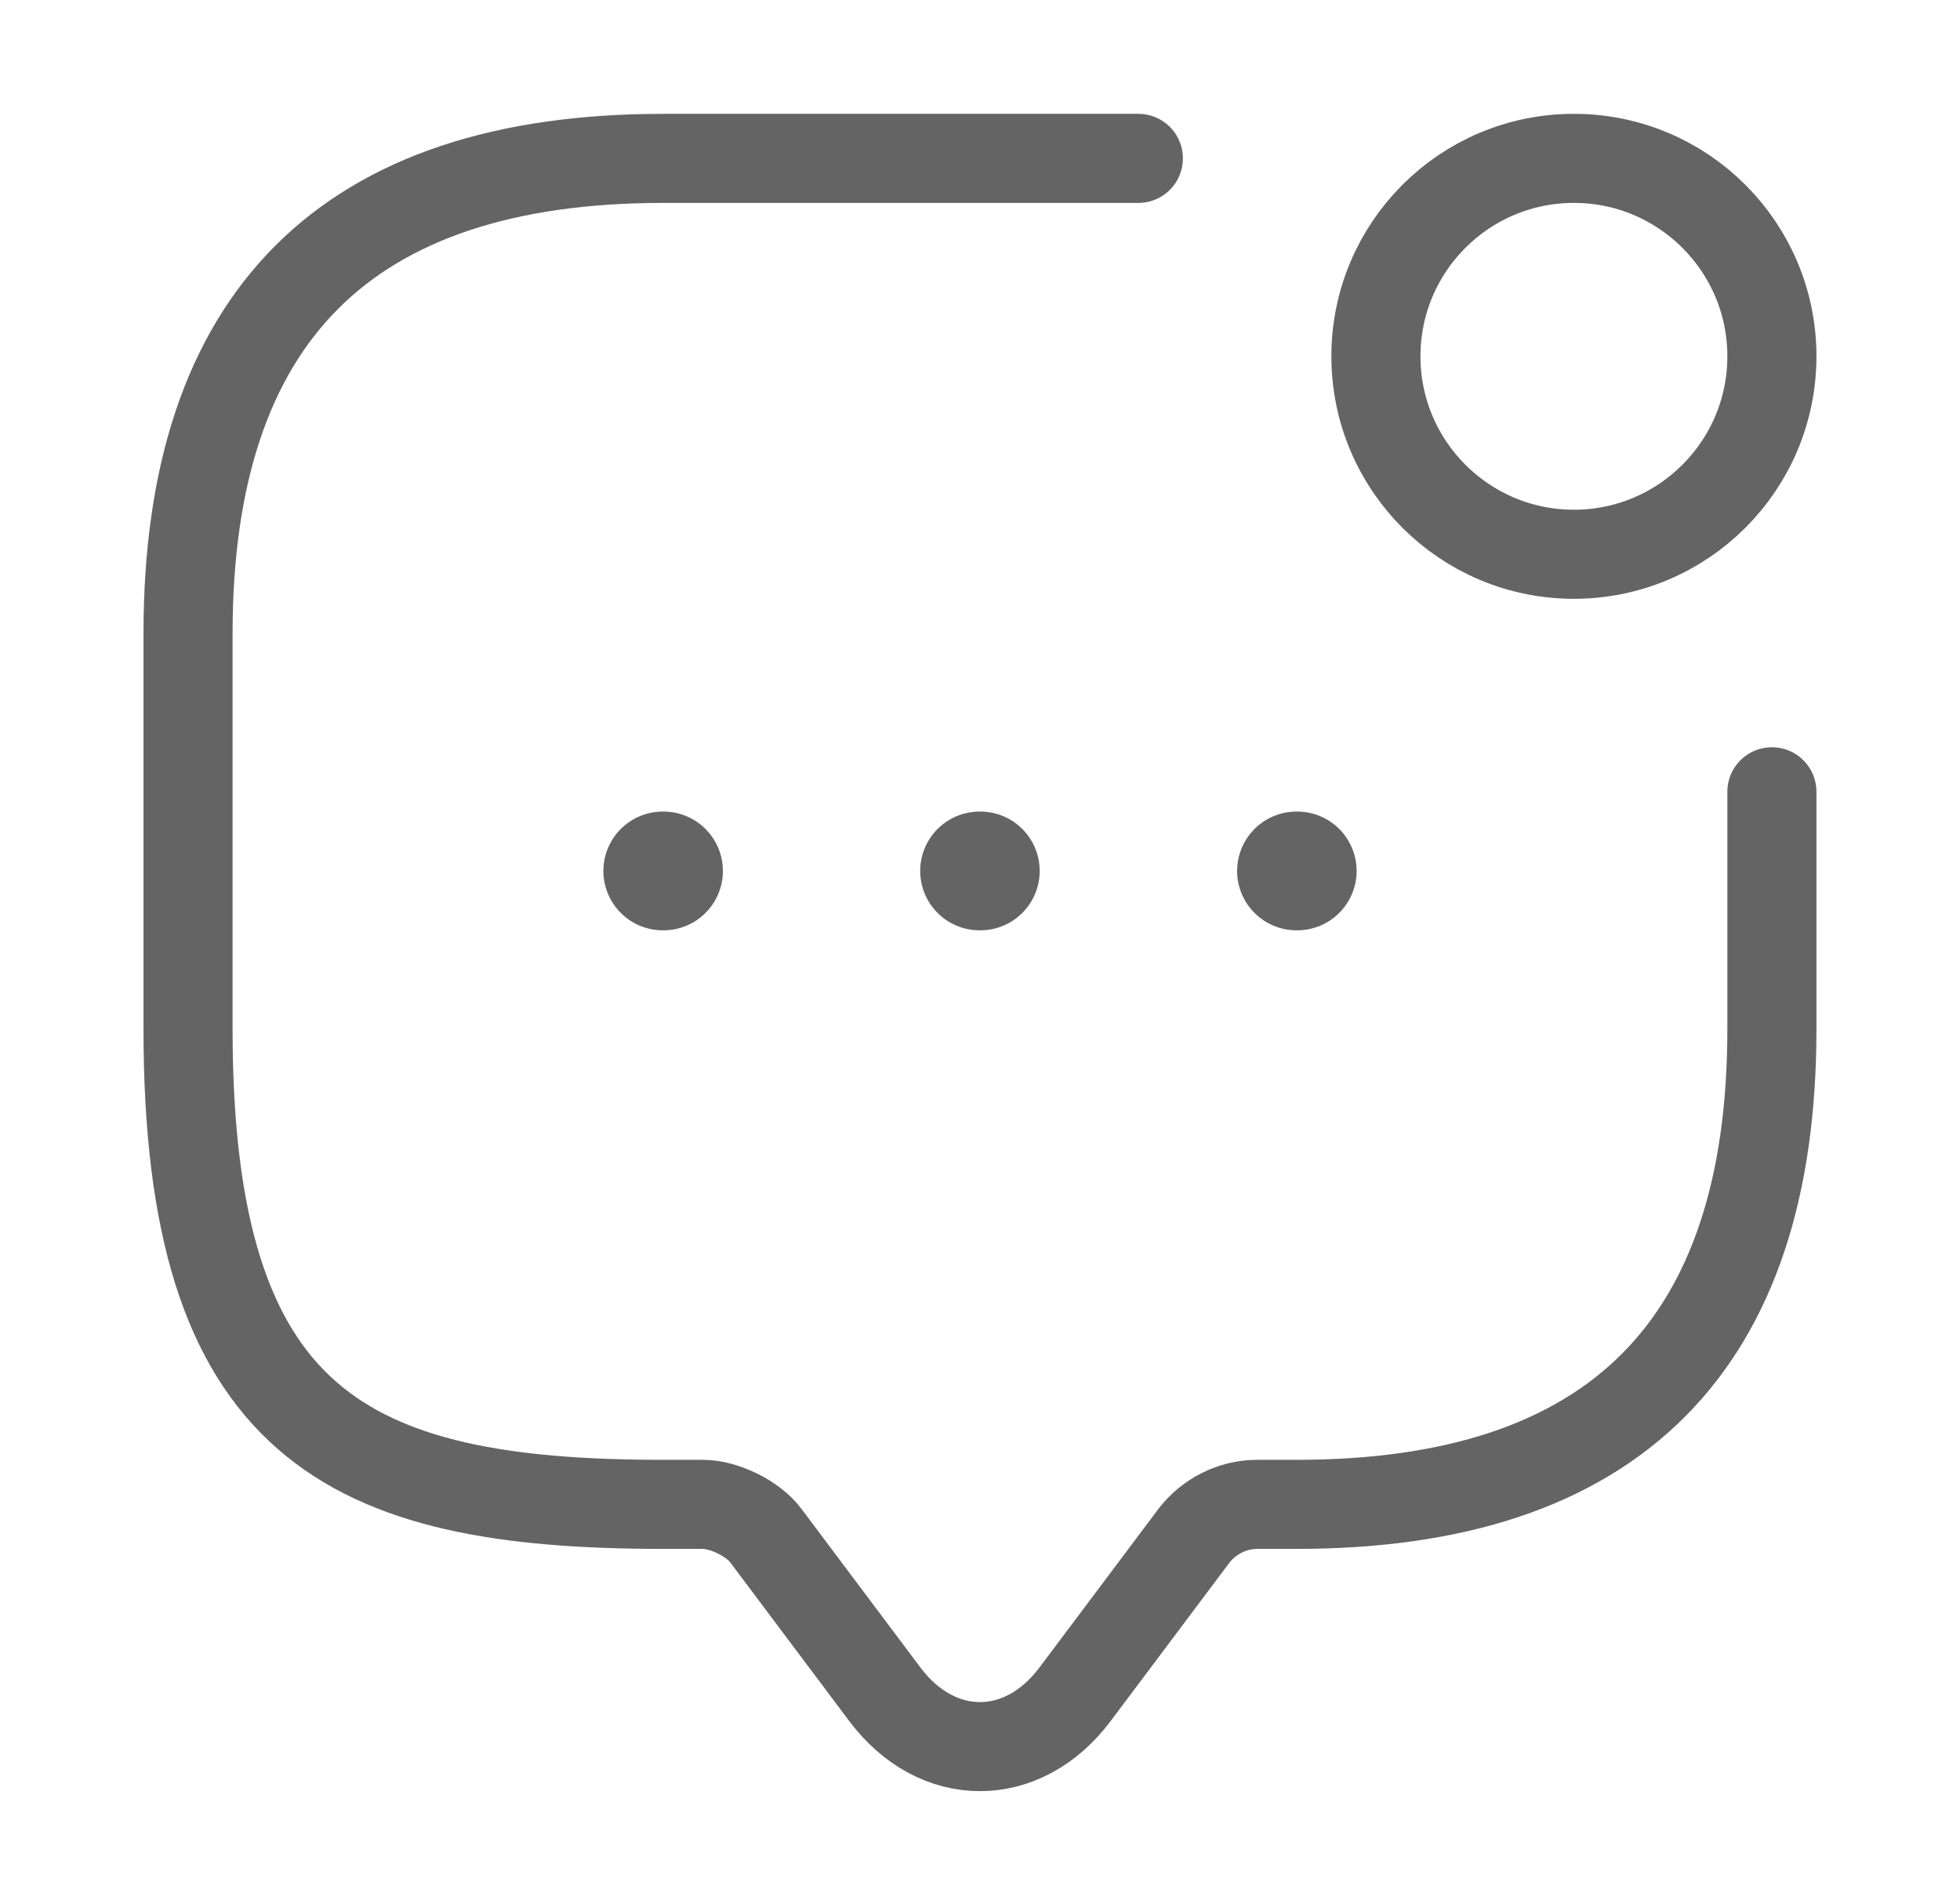 <svg width="33" height="32" viewBox="0 0 33 32" fill="none" xmlns="http://www.w3.org/2000/svg">
<g id="vuesax/linear/message-notif">
<g id="message-notif">
<path id="Vector" d="M29.833 13.334V17.334C29.833 22.667 27.166 25.334 21.833 25.334H21.166C20.753 25.334 20.353 25.534 20.099 25.867L18.099 28.534C17.219 29.707 15.779 29.707 14.899 28.534L12.899 25.867C12.686 25.574 12.193 25.334 11.833 25.334H11.166C5.833 25.334 3.166 24 3.166 17.334V10.667C3.166 5.334 5.833 2.667 11.166 2.667H19.166" stroke="#646464" stroke-width="1.5" stroke-miterlimit="10" stroke-linecap="round" stroke-linejoin="round"/>
<path id="Vector_2" d="M26.499 9.334C28.34 9.334 29.833 7.841 29.833 6C29.833 4.159 28.34 2.667 26.499 2.667C24.658 2.667 23.166 4.159 23.166 6C23.166 7.841 24.658 9.334 26.499 9.334Z" stroke="#646464" stroke-width="1.5" stroke-linecap="round" stroke-linejoin="round"/>
<path id="Vector_3" d="M21.829 14.667H21.841" stroke="#646464" stroke-width="2" stroke-linecap="round" stroke-linejoin="round"/>
<path id="Vector_4" d="M16.493 14.667H16.505" stroke="#646464" stroke-width="2" stroke-linecap="round" stroke-linejoin="round"/>
<path id="Vector_5" d="M11.159 14.667H11.171" stroke="#646464" stroke-width="2" stroke-linecap="round" stroke-linejoin="round"/>
</g>
</g>
</svg>

